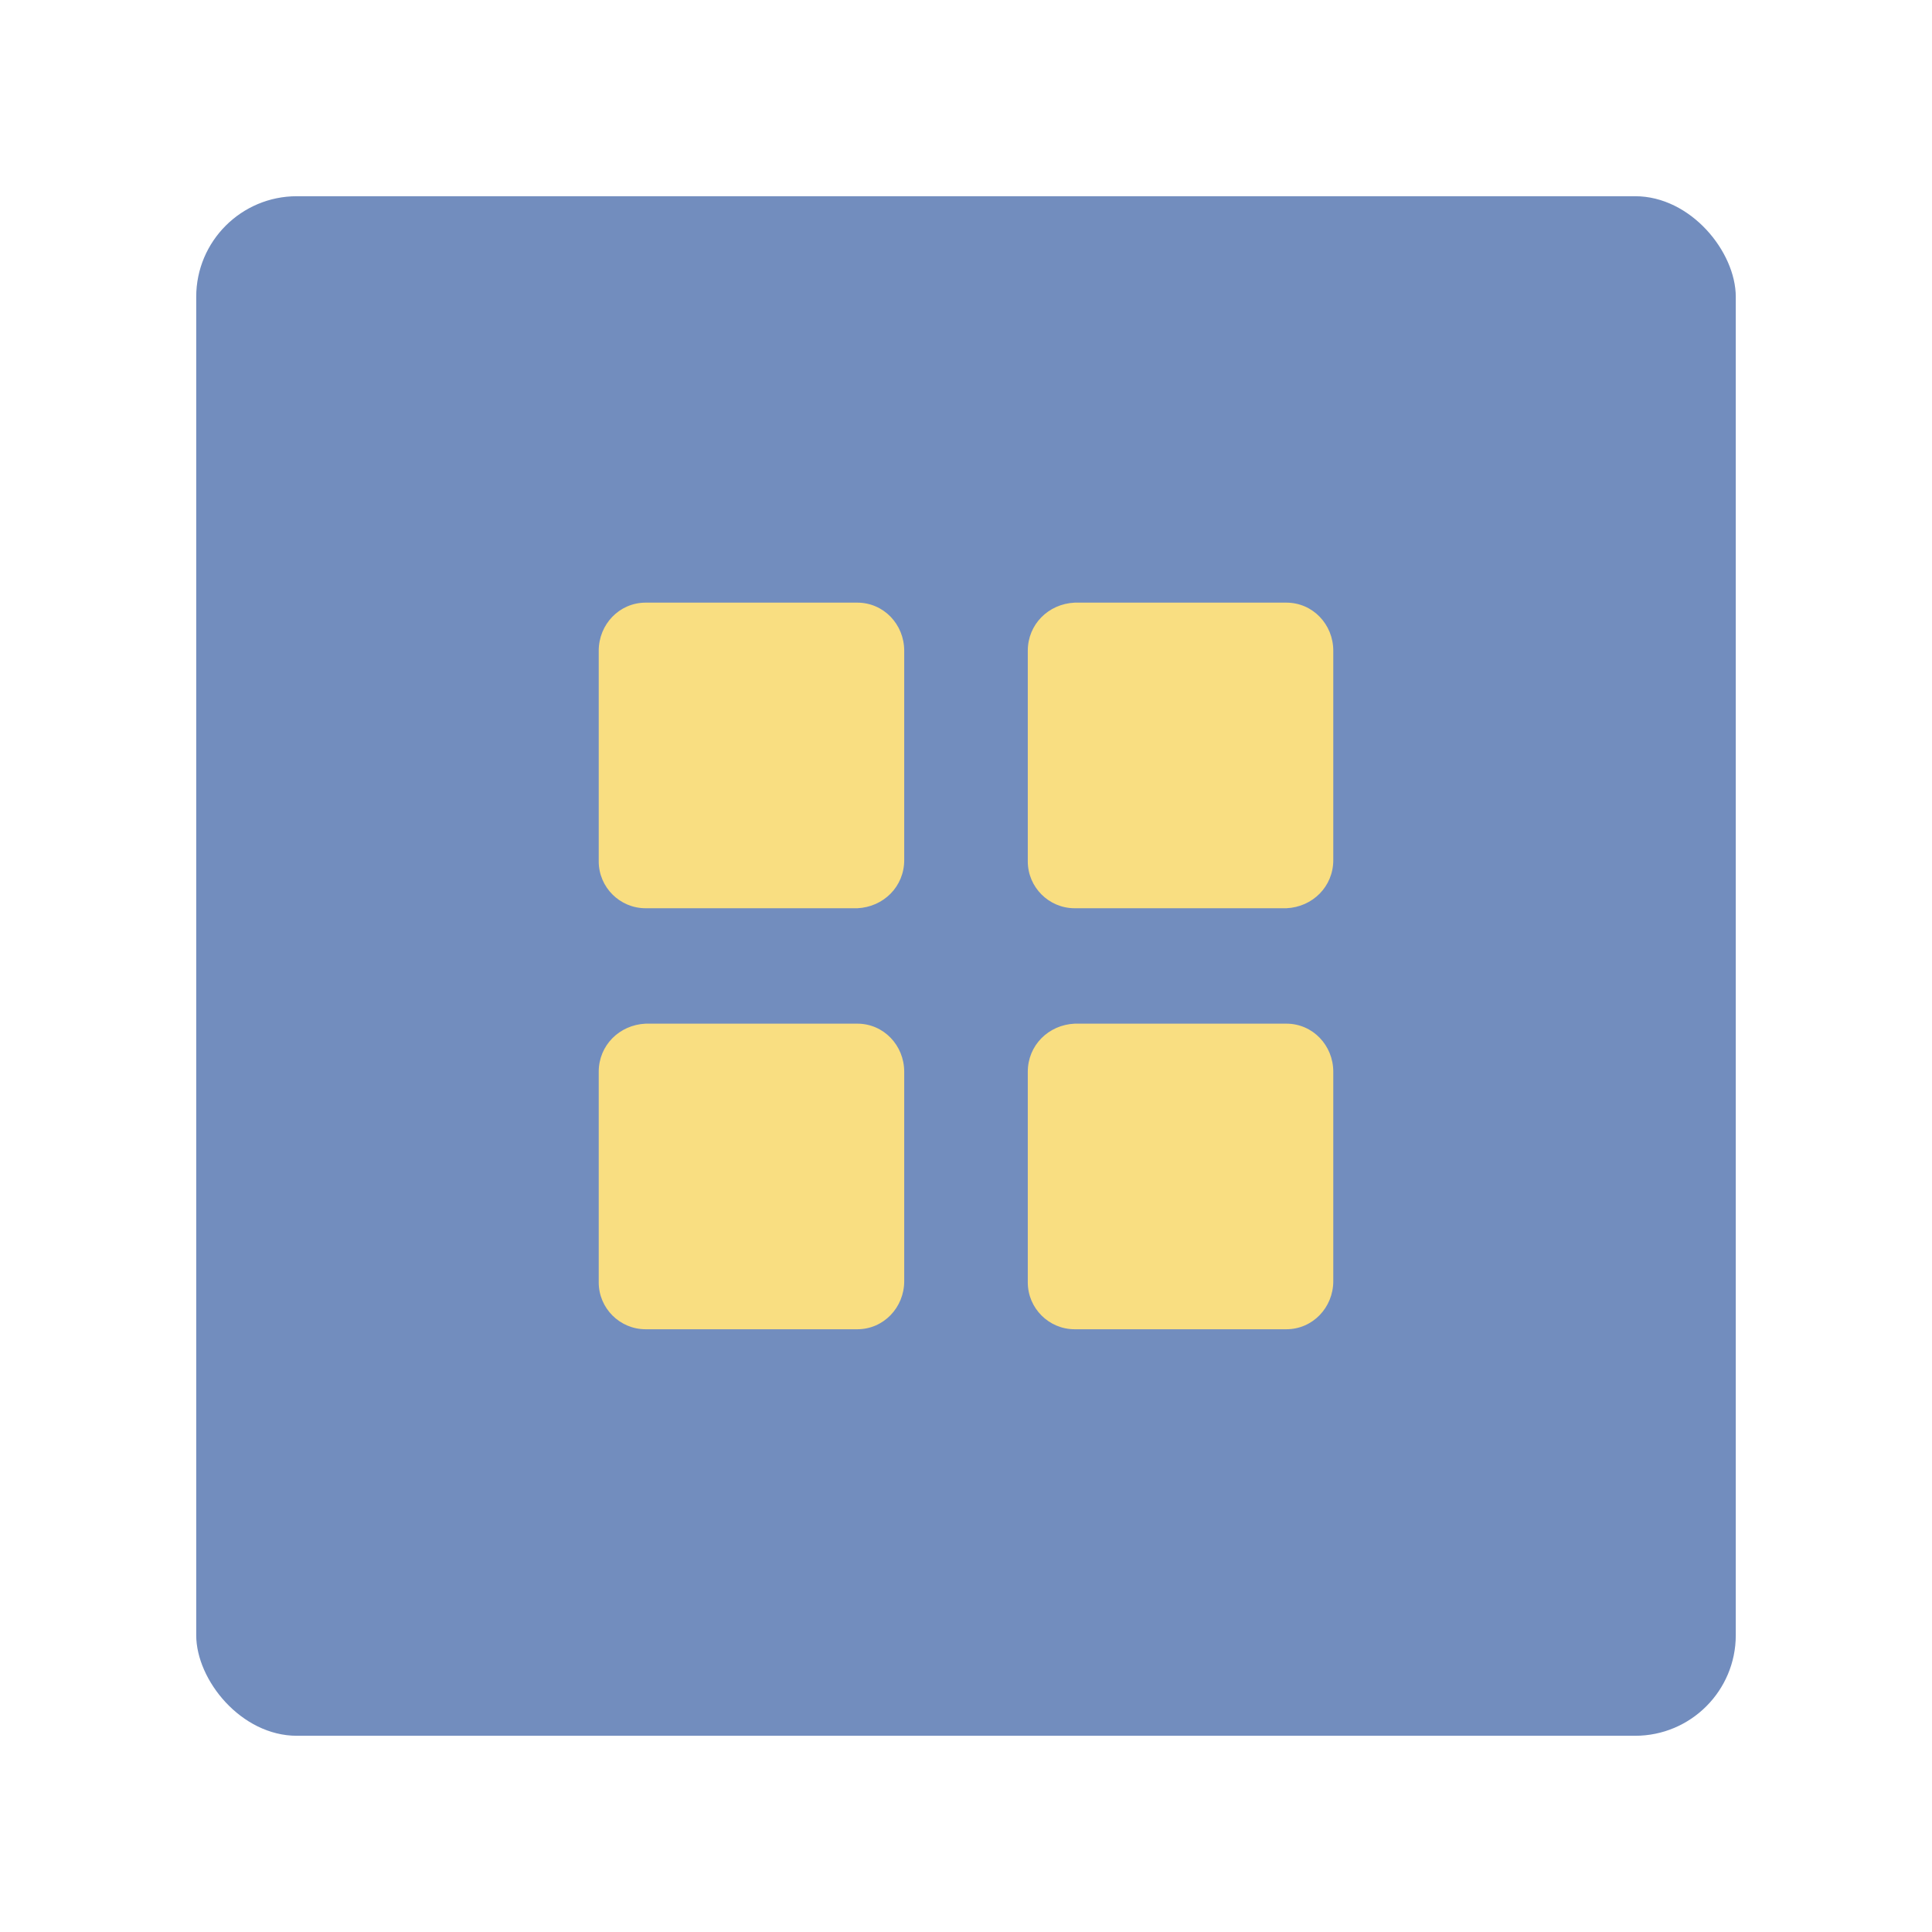 <?xml version="1.0" encoding="UTF-8"?><svg id="a" xmlns="http://www.w3.org/2000/svg" width="192" height="192" xmlns:xlink="http://www.w3.org/1999/xlink" viewBox="0 0 192 192"><defs><clipPath id="d"><rect id="e" x="19.5" y="19.5" width="153" height="153" rx="10" ry="10" style="fill:none;"/></clipPath></defs><g id="b"><g id="c"><g style="clip-path:url(#d);"><rect id="f" x="19.5" y="19.5" width="153" height="153" rx="10" ry="10" style="fill:#728dbe;"/></g><path d="m89.86,85.48c0,2.62-2.05,4.66-4.66,4.78h-21.04c-2.57,0-4.66-2.09-4.66-4.66,0-.04,0-.08,0-.12v-20.81c0-2.62,2.05-4.78,4.66-4.78h21.04c2.62,0,4.66,2.16,4.66,4.78v20.81Zm42.64,0c0,2.62-2.05,4.66-4.66,4.78h-21.04c-2.57,0-4.66-2.09-4.66-4.66,0-.04,0-.08,0-.12v-20.81c0-2.62,2.05-4.66,4.66-4.78h21.04c2.62,0,4.66,2.16,4.66,4.78v20.81Zm-42.64,41.84c0,2.62-2.05,4.78-4.66,4.78h-21.04c-2.57,0-4.66-2.09-4.66-4.66,0-.04,0-.08,0-.12v-20.81c0-2.62,2.05-4.66,4.66-4.78h21.04c2.62,0,4.66,2.16,4.66,4.78v20.81Zm42.64,0c0,2.62-2.05,4.78-4.66,4.78h-21.04c-2.57,0-4.66-2.09-4.66-4.66,0-.04,0-.08,0-.12v-20.81c0-2.62,2.05-4.66,4.66-4.78h21.04c2.62,0,4.66,2.16,4.66,4.78v20.81Z" style="fill:#f9de81;"/></g></g></svg>